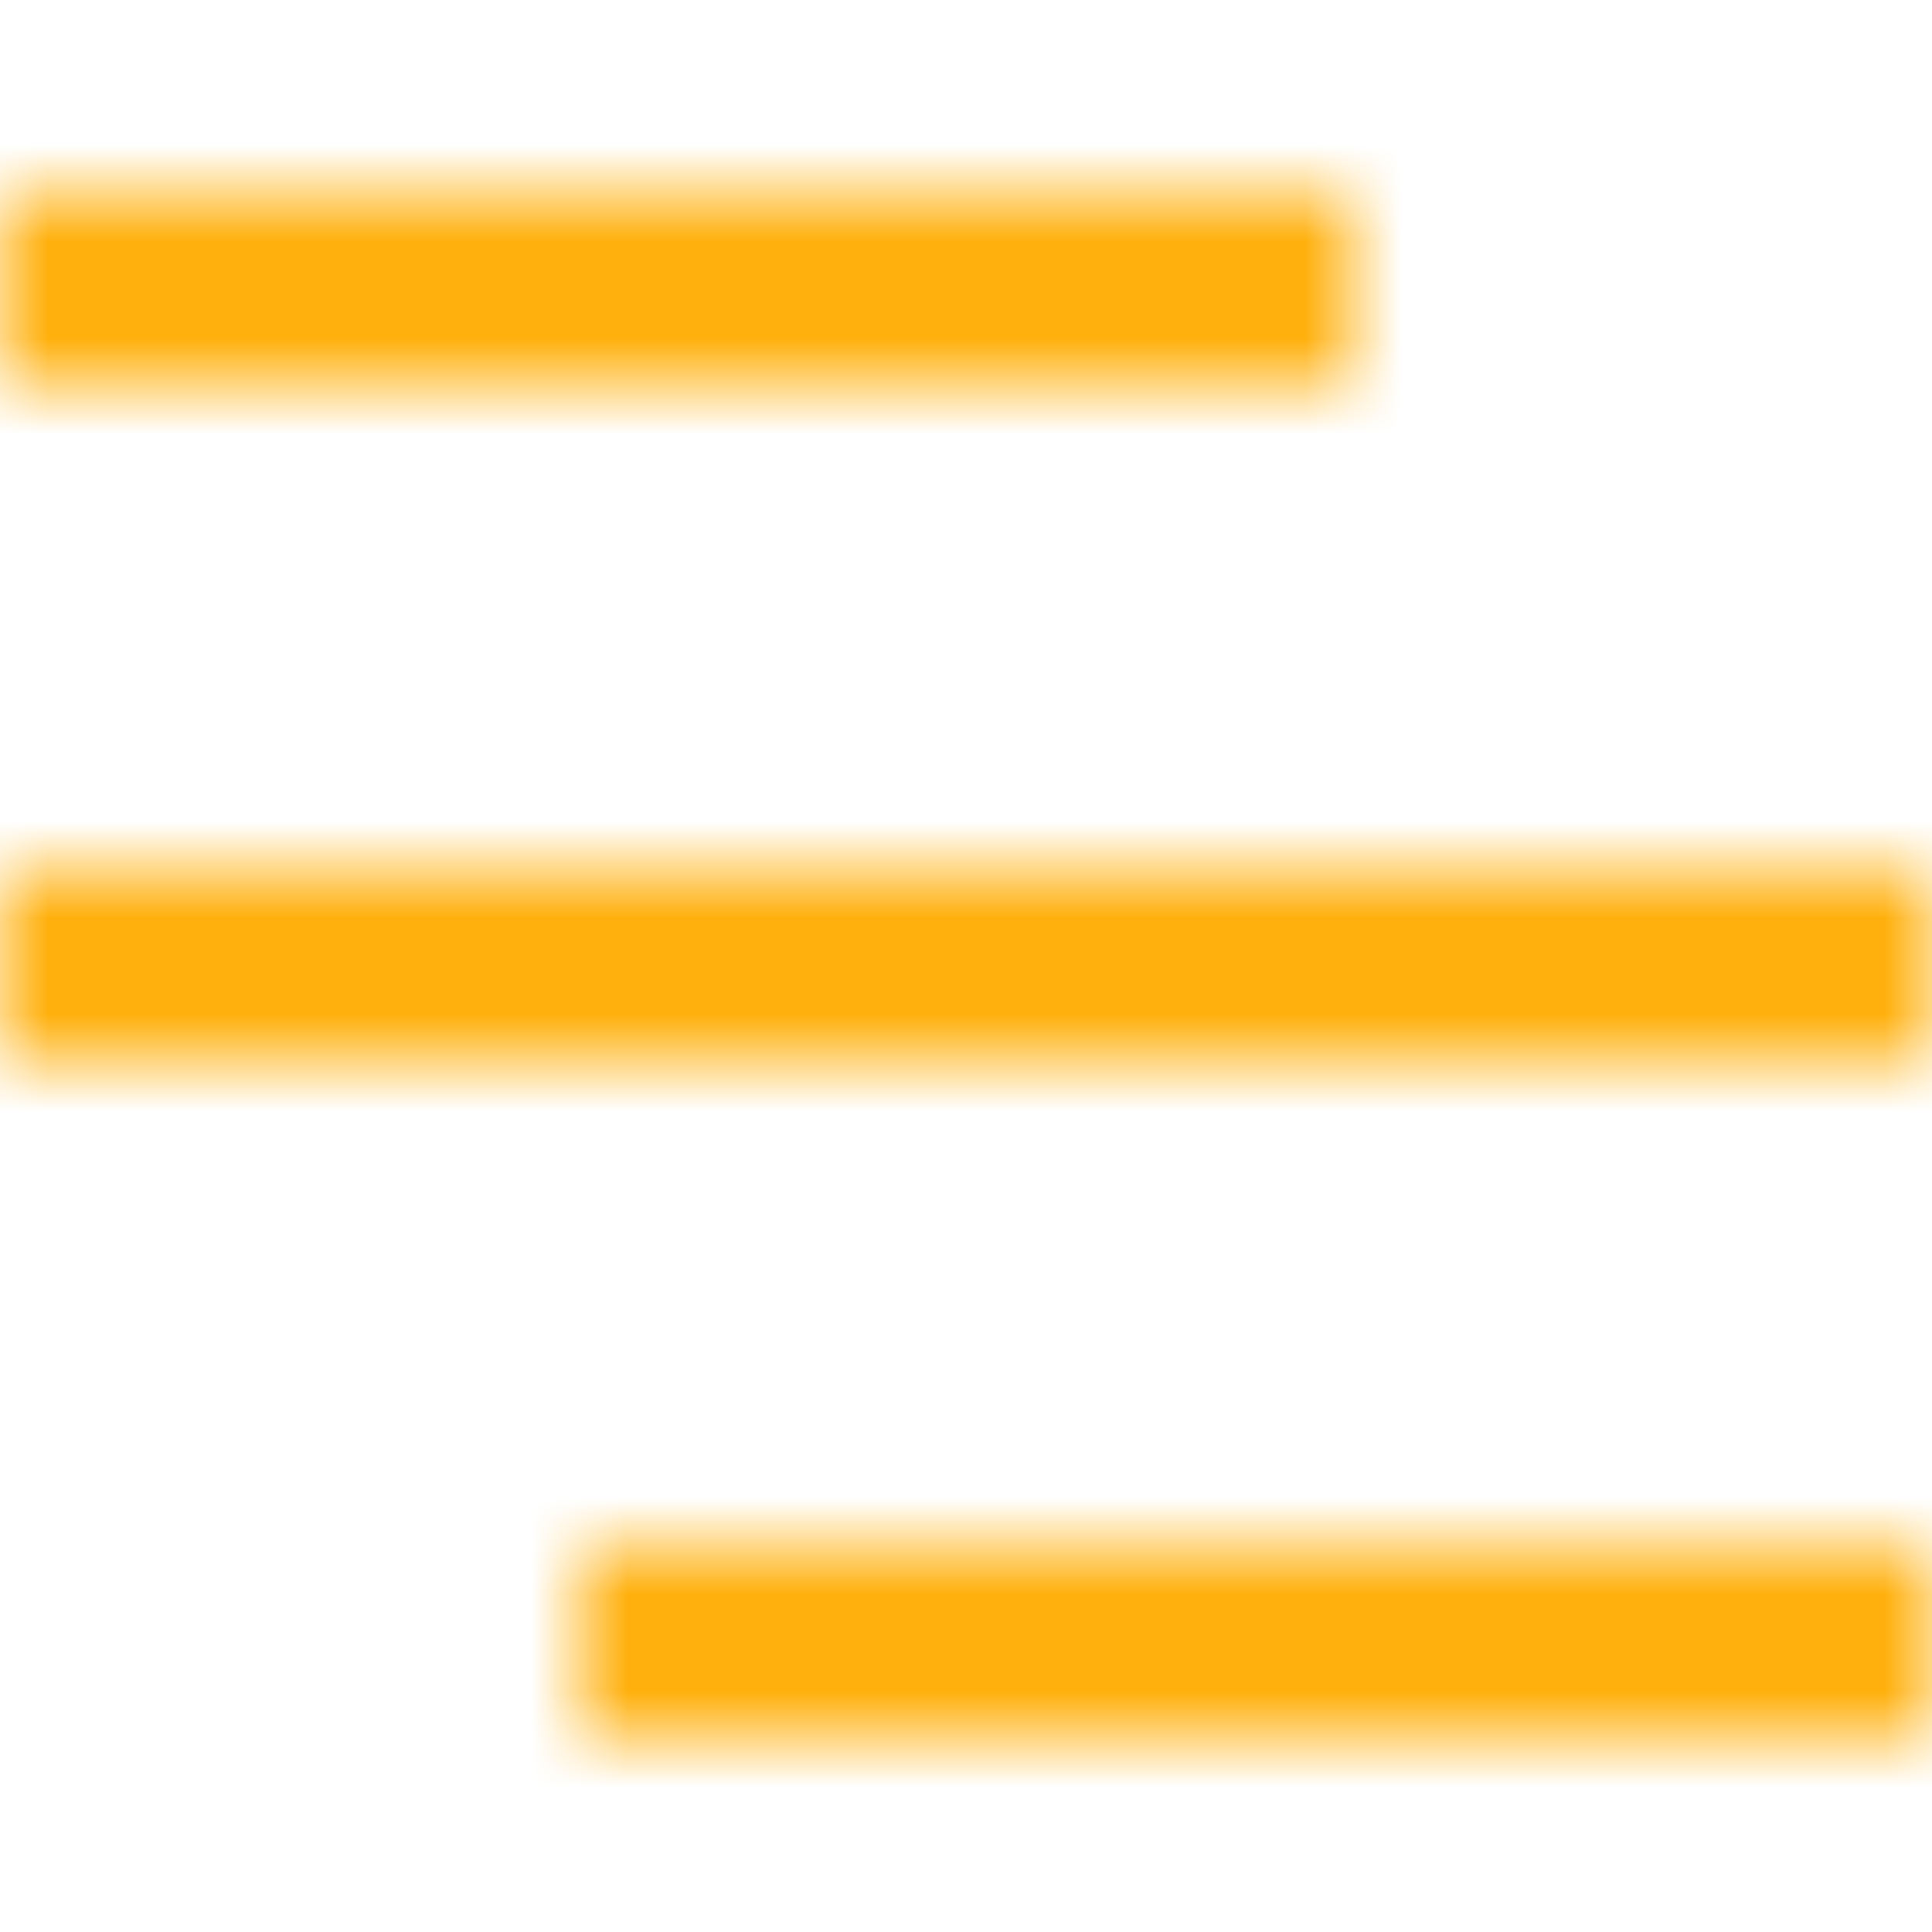 <svg xmlns="http://www.w3.org/2000/svg" xmlns:xlink="http://www.w3.org/1999/xlink" width="20" height="20" viewBox="0 0 20 20">
    <defs>
        <path id="a" d="M6 18h14v-2H6v2zM0 4h14V2H0v2zm0 7h20V9H0v2z"/>
    </defs>
    <g fill="none" fill-rule="evenodd">
        <mask id="b" fill="#fff">
            <use xlink:href="#a"/>
        </mask>
        <use fill="#FFF" fill-opacity="0" xlink:href="#a"/>
        <g fill="#FFB00D" mask="url(#b)">
            <path d="M0 0h20v20H0z"/>
        </g>
    </g>
</svg>
